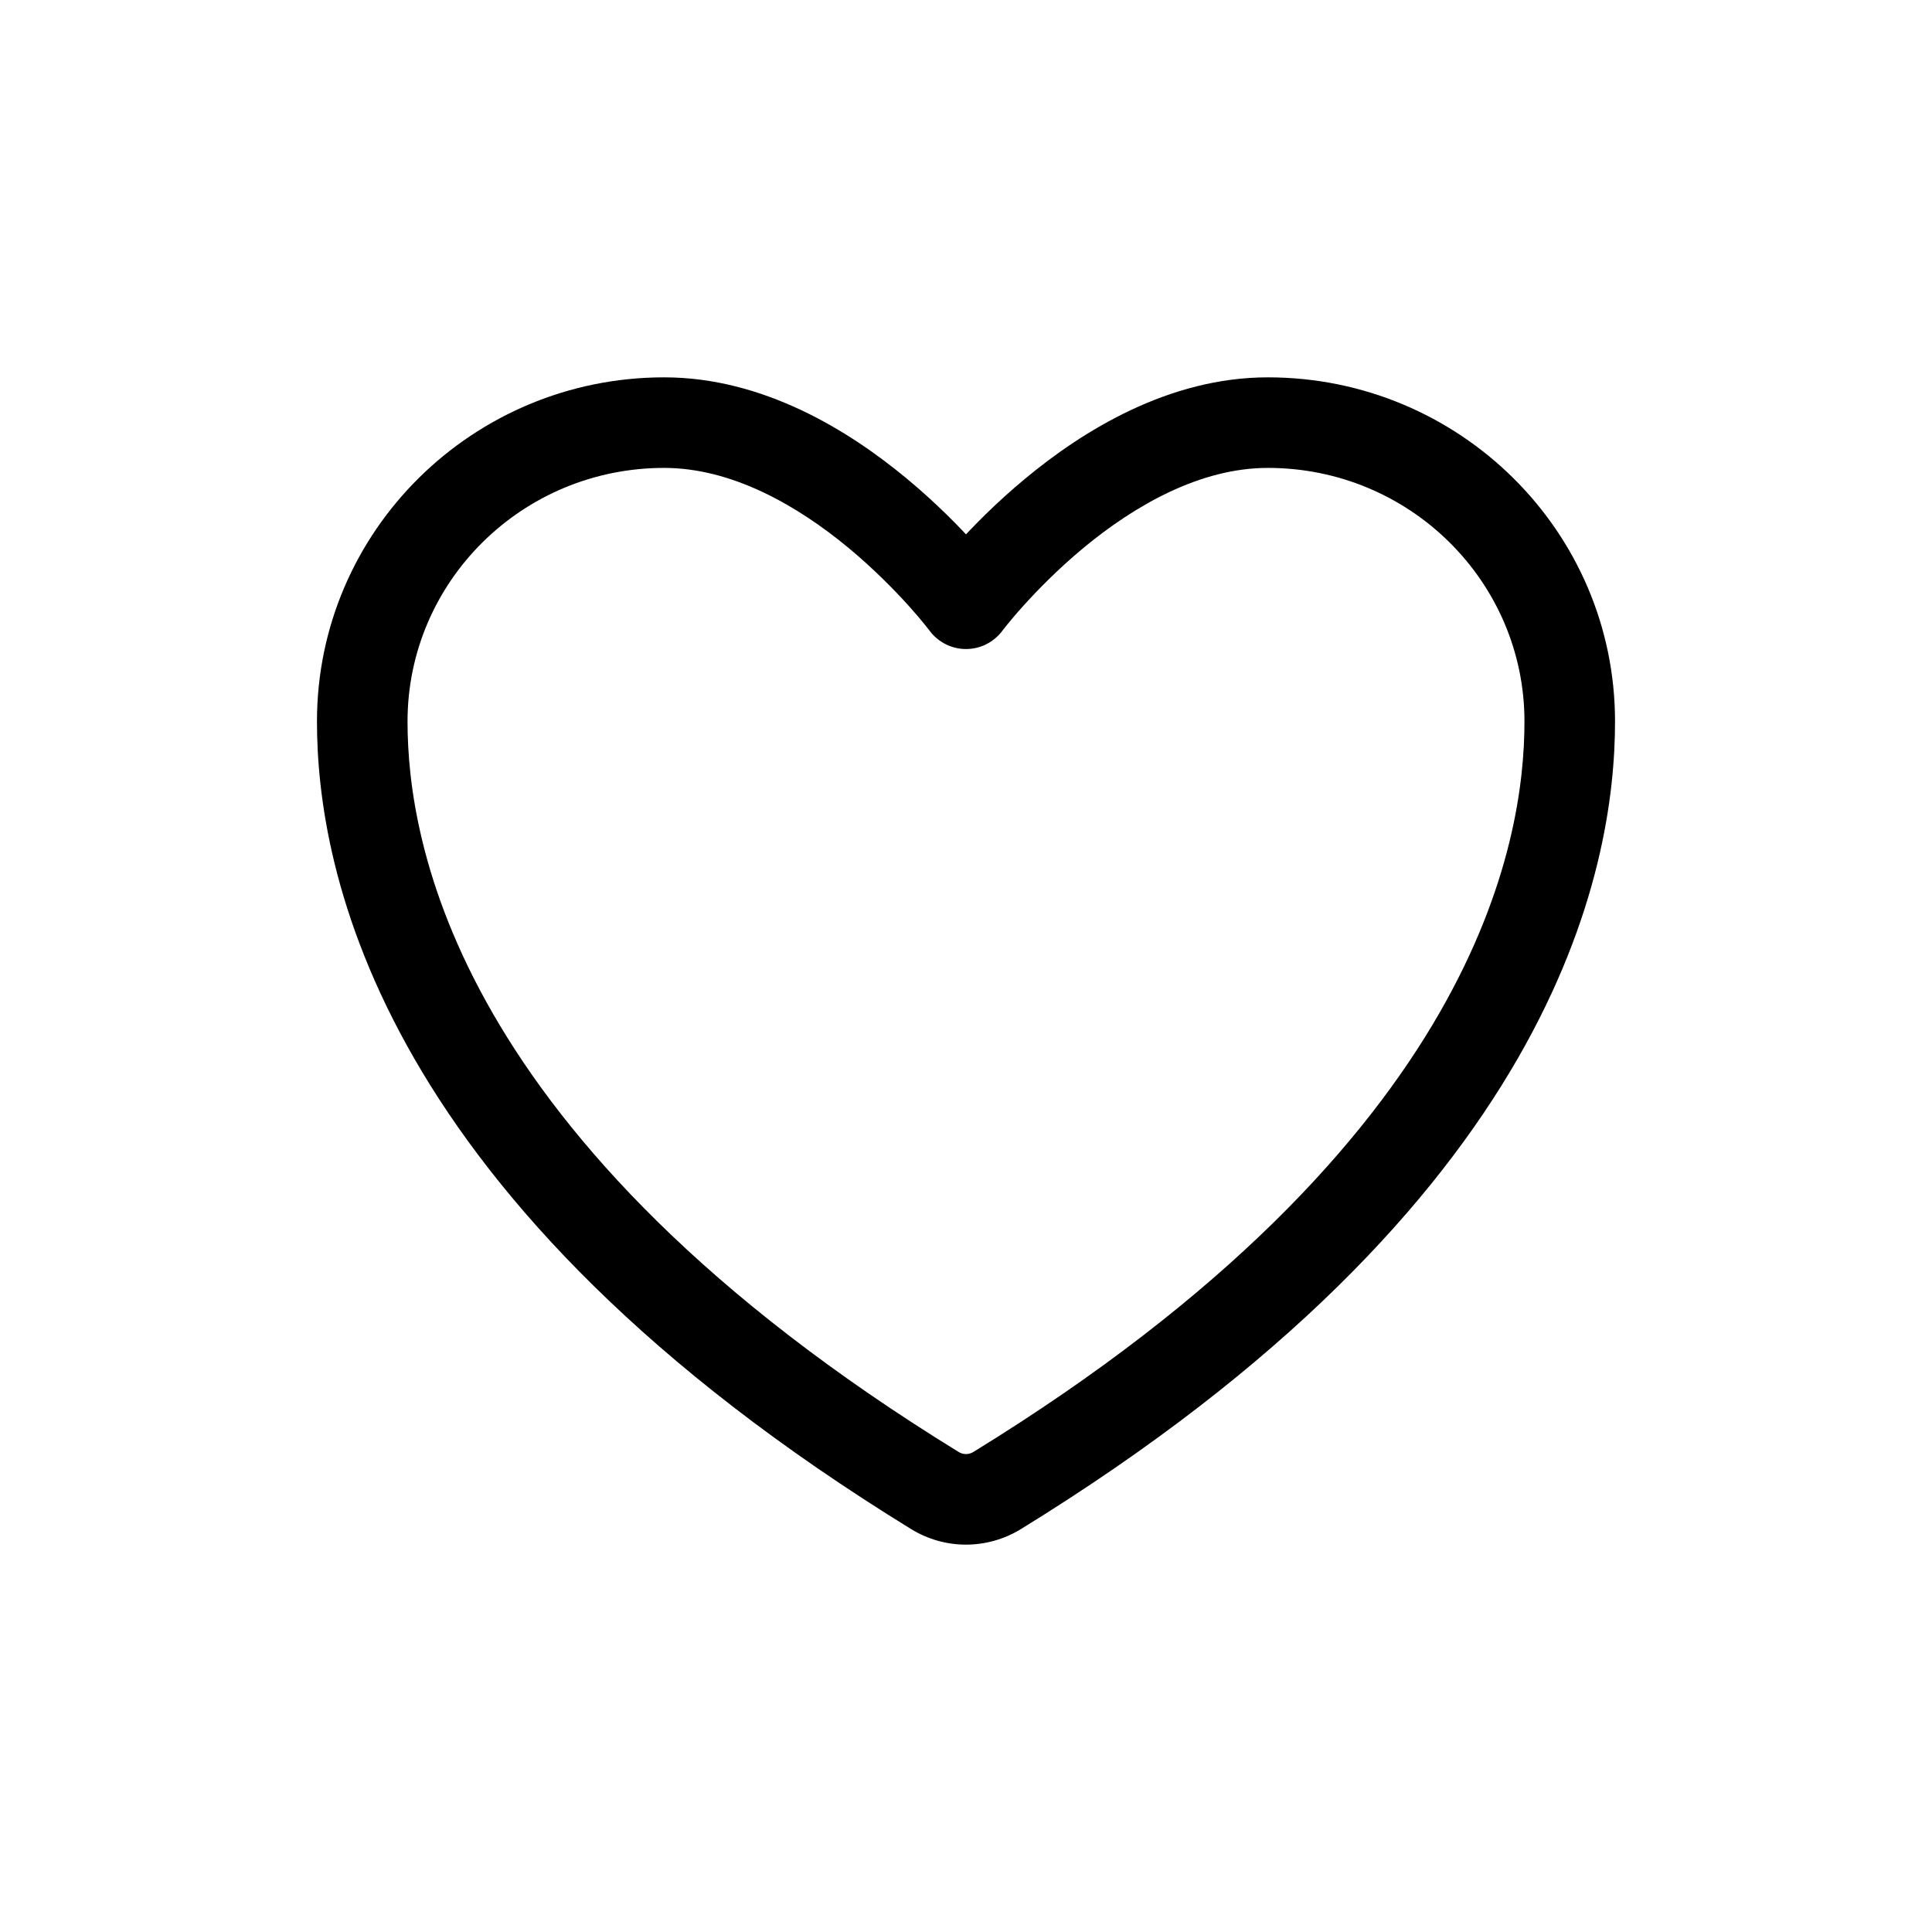 <svg width="32" height="32" viewBox="0 0 32 32" fill="none" xmlns="http://www.w3.org/2000/svg">
<path d="M15.488 24.69L15.095 25.329L15.098 25.331L15.488 24.69ZM16.512 24.69L16.902 25.331L16.905 25.329L16.512 24.69ZM16 10L15.399 10.449C15.54 10.638 15.763 10.75 16 10.75C16.237 10.75 16.459 10.638 16.601 10.449L16 10ZM11 6.25C7.832 6.25 5.25 8.795 5.25 11.95H6.75C6.75 9.637 8.646 7.75 11 7.75V6.25ZM5.25 11.95C5.25 13.162 5.493 15.157 6.864 17.537C8.233 19.912 10.704 22.629 15.095 25.329L15.881 24.051C11.659 21.456 9.386 18.907 8.164 16.788C6.945 14.672 6.75 12.945 6.75 11.95H5.25ZM15.098 25.331C15.37 25.496 15.682 25.584 16 25.584V24.084C15.957 24.084 15.915 24.072 15.878 24.049L15.098 25.331ZM16 25.584C16.318 25.584 16.63 25.496 16.902 25.331L16.122 24.049C16.085 24.072 16.043 24.084 16 24.084V25.584ZM16.905 25.329C21.296 22.629 23.767 19.912 25.136 17.537C26.507 15.157 26.75 13.162 26.75 11.95H25.25C25.25 12.945 25.055 14.672 23.836 16.788C22.614 18.907 20.341 21.456 16.119 24.051L16.905 25.329ZM26.75 11.95C26.75 8.795 24.168 6.25 21 6.25V7.75C23.354 7.75 25.25 9.637 25.25 11.95H26.75ZM21 6.25C19.358 6.25 17.939 7.133 16.986 7.923C16.499 8.326 16.106 8.728 15.835 9.03C15.7 9.181 15.593 9.308 15.519 9.398C15.482 9.444 15.454 9.48 15.434 9.506C15.424 9.519 15.415 9.53 15.41 9.537C15.407 9.541 15.405 9.544 15.403 9.546C15.402 9.548 15.401 9.549 15.4 9.549C15.4 9.55 15.4 9.55 15.4 9.551C15.399 9.551 15.399 9.551 15.399 9.551C15.399 9.551 15.399 9.551 16 10C16.601 10.449 16.601 10.449 16.601 10.449C16.601 10.449 16.601 10.449 16.601 10.449C16.601 10.449 16.601 10.449 16.6 10.449C16.6 10.45 16.6 10.45 16.601 10.449C16.601 10.449 16.602 10.447 16.603 10.446C16.606 10.442 16.611 10.435 16.618 10.427C16.632 10.409 16.654 10.38 16.684 10.344C16.743 10.271 16.833 10.163 16.951 10.033C17.186 9.772 17.526 9.424 17.943 9.077C18.8 8.367 19.881 7.75 21 7.75V6.25ZM16 10C16.601 9.551 16.601 9.551 16.601 9.551C16.601 9.551 16.601 9.551 16.6 9.551C16.6 9.55 16.6 9.55 16.6 9.549C16.599 9.549 16.598 9.548 16.597 9.546C16.596 9.544 16.593 9.541 16.59 9.537C16.584 9.53 16.576 9.519 16.566 9.506C16.546 9.48 16.517 9.444 16.481 9.398C16.407 9.308 16.3 9.181 16.165 9.03C15.894 8.728 15.501 8.326 15.014 7.923C14.061 7.133 12.642 6.25 11 6.25V7.75C12.119 7.75 13.2 8.367 14.057 9.077C14.474 9.424 14.814 9.772 15.05 10.033C15.167 10.163 15.257 10.271 15.316 10.344C15.346 10.38 15.368 10.409 15.382 10.427C15.389 10.435 15.394 10.442 15.397 10.446C15.398 10.447 15.399 10.449 15.399 10.449C15.4 10.45 15.4 10.45 15.4 10.449C15.399 10.449 15.399 10.449 15.399 10.449C15.399 10.449 15.399 10.449 15.399 10.449C15.399 10.449 15.399 10.449 16 10Z" fill="black" />
</svg>